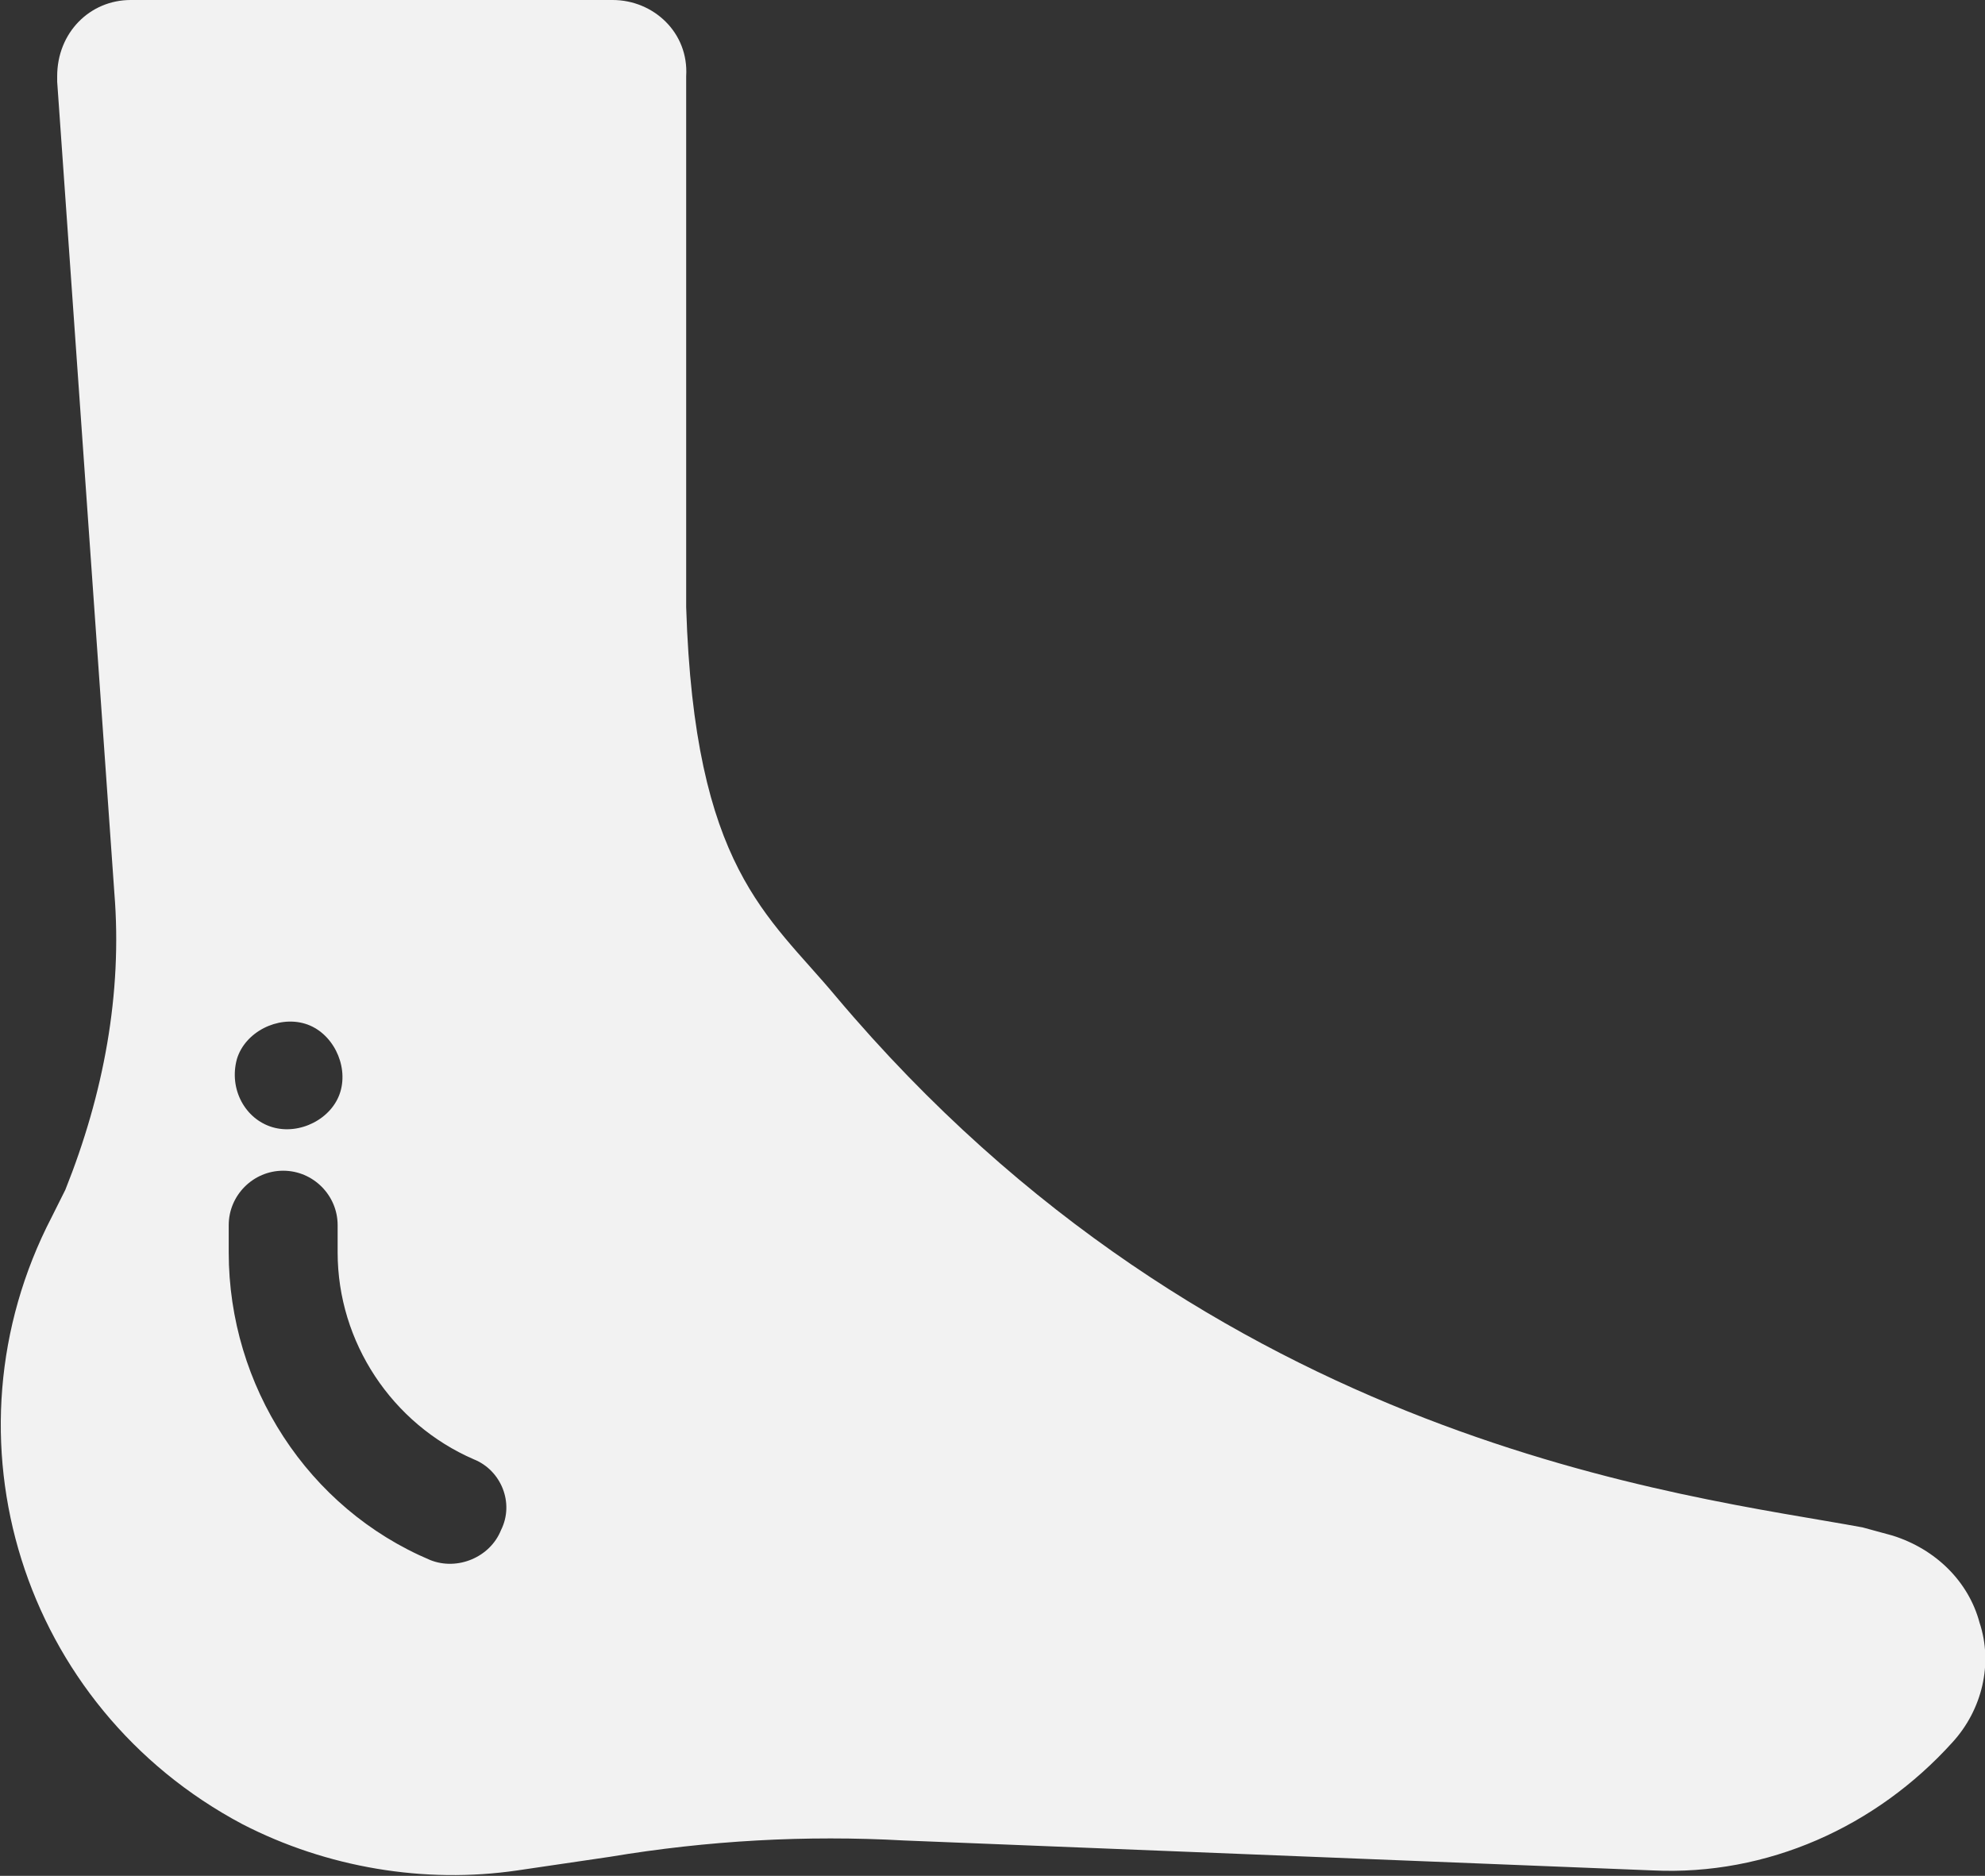 <?xml version="1.0" encoding="utf-8"?>
<!-- Generator: Adobe Illustrator 21.0.2, SVG Export Plug-In . SVG Version: 6.00 Build 0)  -->
<svg version="1.1" id="Layer_1" xmlns="http://www.w3.org/2000/svg" xmlns:xlink="http://www.w3.org/1999/xlink" x="0px" y="0px"
	 viewBox="0 0 72.9 68.9" style="enable-background:new 0 0 72.9 68.9;" xml:space="preserve">
<rect x="0" y="0" width="72.9" height="68.9" fill="#333333" stroke="none"/>
<style type="text/css">
	.st0{fill:#F2F2F2;}
</style>
<title>Asset 3</title>
<g id="Layer_2">
	<g id="Layer_1-2">
		<path class="st0" d="M72.7,59.6c-0.4-1.5-1.6-2.7-3.2-3.2l-1.1-0.3c-6.5-1.2-23.8-3-37.7-19.5c-2.5-3-5.2-4.7-5.5-14.3V2.8
			C25.3,1.2,24,0,22.5,0H4.8C3.3,0,2.1,1.2,2.1,2.8c0,0.1,0,0.2,0,0.2l2.1,29.8c0.3,3.7-0.4,7.4-1.8,10.9l-0.5,1
			c-4.2,8.1-1.1,18,7,22.3c3.1,1.6,6.7,2.2,10.1,1.7l3.4-0.5c3.6-0.6,7.2-0.8,10.8-0.6l27.5,1.1c4.2,0.2,8.2-1.6,11-4.7l0,0
			C72.8,62.8,73.2,61.1,72.7,59.6z M8.7,38.9c0.3-1,1.5-1.6,2.5-1.3c1,0.3,1.6,1.5,1.3,2.5c-0.3,1-1.5,1.6-2.5,1.3
			C9,41.1,8.4,40,8.7,38.9L8.7,38.9z M18.4,56.2c-0.4,1-1.6,1.5-2.6,1.1c0,0,0,0,0,0c-4.5-1.9-7.4-6.4-7.4-11.3v-1c0-1.1,0.9-2,2-2
			l0,0c1.1,0,2,0.9,2,2v1c0,3.3,2,6.3,5,7.6C18.4,54,18.9,55.2,18.4,56.2C18.4,56.2,18.4,56.2,18.4,56.2L18.4,56.2z"/>
	</g>
</g>
</svg>
